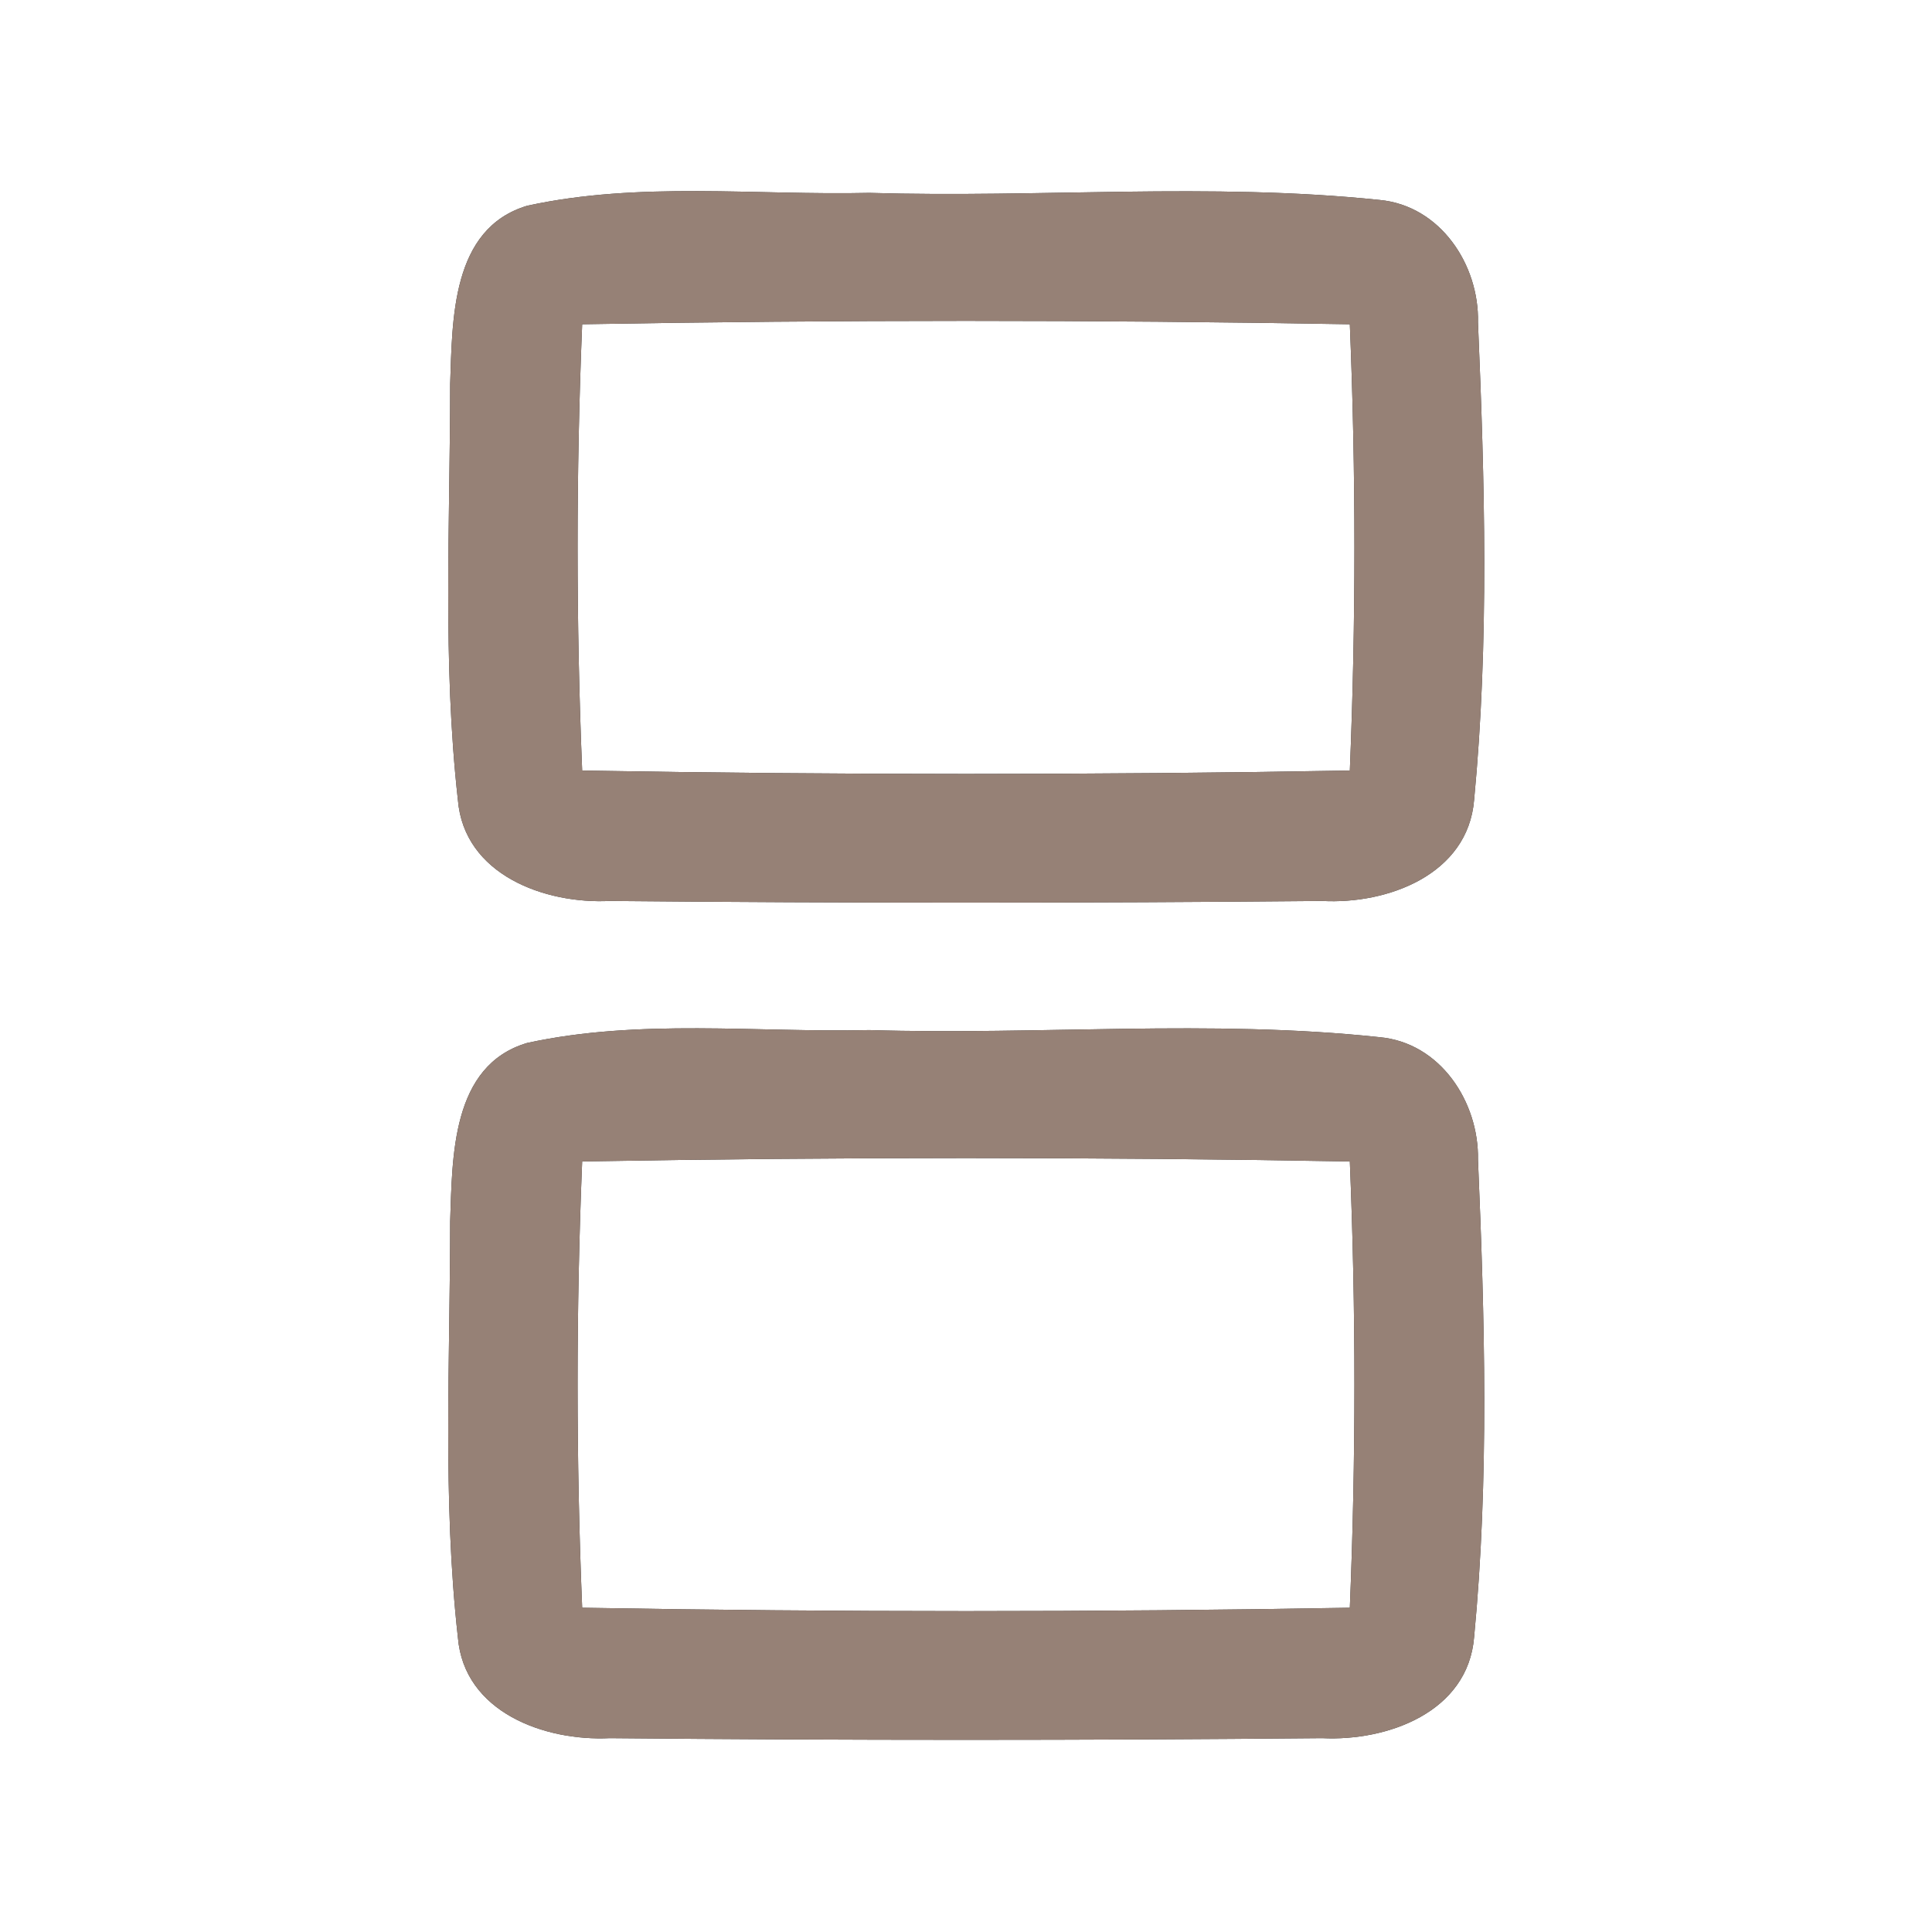 <?xml version="1.0" encoding="UTF-8" ?>
<!DOCTYPE svg PUBLIC "-//W3C//DTD SVG 1.1//EN" "http://www.w3.org/Graphics/SVG/1.1/DTD/svg11.dtd">
<svg width="60pt" height="60pt" viewBox="0 0 60 60" version="1.1" xmlns="http://www.w3.org/2000/svg">
<rect x="0" y="0" width="60" height="60" fill="#333333" stroke="none"/>
<g id="#ffffffff">
<path fill="#ffffff" opacity="1.00" d=" M 0.00 0.00 L 60.00 0.00 L 60.00 60.00 L 0.00 60.00 L 0.00 0.00 M 16.37 6.39 C 14.01 7.10 14.05 9.93 13.98 11.93 C 13.98 16.23 13.74 20.56 14.22 24.84 C 14.41 27.17 16.92 28.08 18.94 27.98 C 26.31 28.05 33.69 28.05 41.06 27.98 C 43.08 28.09 45.59 27.17 45.78 24.84 C 46.25 19.92 46.11 14.95 45.90 10.01 C 45.94 8.22 44.73 6.39 42.85 6.21 C 37.58 5.66 32.28 6.15 27.00 5.99 C 23.46 6.07 19.85 5.63 16.37 6.39 M 16.37 32.39 C 14.01 33.09 14.05 35.94 13.98 37.93 C 13.98 42.23 13.74 46.56 14.22 50.85 C 14.41 53.18 16.92 54.08 18.94 53.98 C 26.31 54.05 33.69 54.05 41.06 53.98 C 43.08 54.08 45.59 53.18 45.78 50.84 C 46.25 45.92 46.11 40.94 45.90 36.01 C 45.93 34.22 44.73 32.38 42.84 32.21 C 37.59 31.65 32.28 32.15 27.00 31.99 C 23.46 32.07 19.86 31.63 16.37 32.39 Z" />
<path fill="#ffffff" opacity="1.00" d=" M 18.08 10.07 C 26.02 9.93 33.97 9.93 41.92 10.07 C 42.11 14.69 42.11 19.31 41.92 23.93 C 33.98 24.07 26.03 24.07 18.08 23.93 C 17.89 19.31 17.89 14.69 18.08 10.07 Z" />
<path fill="#ffffff" opacity="1.00" d=" M 18.08 36.07 C 26.03 35.93 33.98 35.93 41.92 36.07 C 42.11 40.69 42.11 45.31 41.92 49.93 C 33.98 50.07 26.03 50.07 18.08 49.93 C 17.89 45.31 17.89 40.69 18.08 36.07 Z" />
</g>
<g id="#000000ff">
<path fill="#968176" opacity="1.00" d=" M 16.37 6.39 C 19.85 5.63 23.46 6.07 27.00 5.99 C 32.28 6.15 37.58 5.66 42.85 6.21 C 44.73 6.39 45.94 8.22 45.90 10.01 C 46.11 14.95 46.25 19.92 45.78 24.84 C 45.59 27.17 43.08 28.09 41.06 27.98 C 33.69 28.05 26.31 28.05 18.94 27.98 C 16.92 28.08 14.41 27.17 14.22 24.84 C 13.74 20.56 13.98 16.23 13.98 11.93 C 14.05 9.93 14.01 7.10 16.37 6.39 M 18.08 10.07 C 17.89 14.69 17.89 19.31 18.08 23.93 C 26.03 24.07 33.98 24.07 41.92 23.93 C 42.11 19.31 42.11 14.69 41.92 10.07 C 33.97 9.93 26.02 9.93 18.08 10.07 Z" />
<path fill="#968176" opacity="1.00" d=" M 16.37 32.39 C 19.86 31.63 23.46 32.07 27.00 31.99 C 32.28 32.15 37.59 31.65 42.84 32.21 C 44.73 32.38 45.93 34.22 45.90 36.01 C 46.11 40.94 46.25 45.92 45.78 50.84 C 45.59 53.18 43.08 54.08 41.06 53.98 C 33.69 54.05 26.31 54.05 18.94 53.98 C 16.92 54.08 14.41 53.18 14.22 50.85 C 13.74 46.56 13.98 42.23 13.98 37.93 C 14.05 35.94 14.01 33.09 16.37 32.39 M 18.08 36.07 C 17.89 40.69 17.89 45.31 18.08 49.93 C 26.03 50.07 33.98 50.07 41.92 49.93 C 42.11 45.31 42.11 40.69 41.92 36.07 C 33.98 35.93 26.03 35.93 18.08 36.07 Z" />
</g>
</svg>
